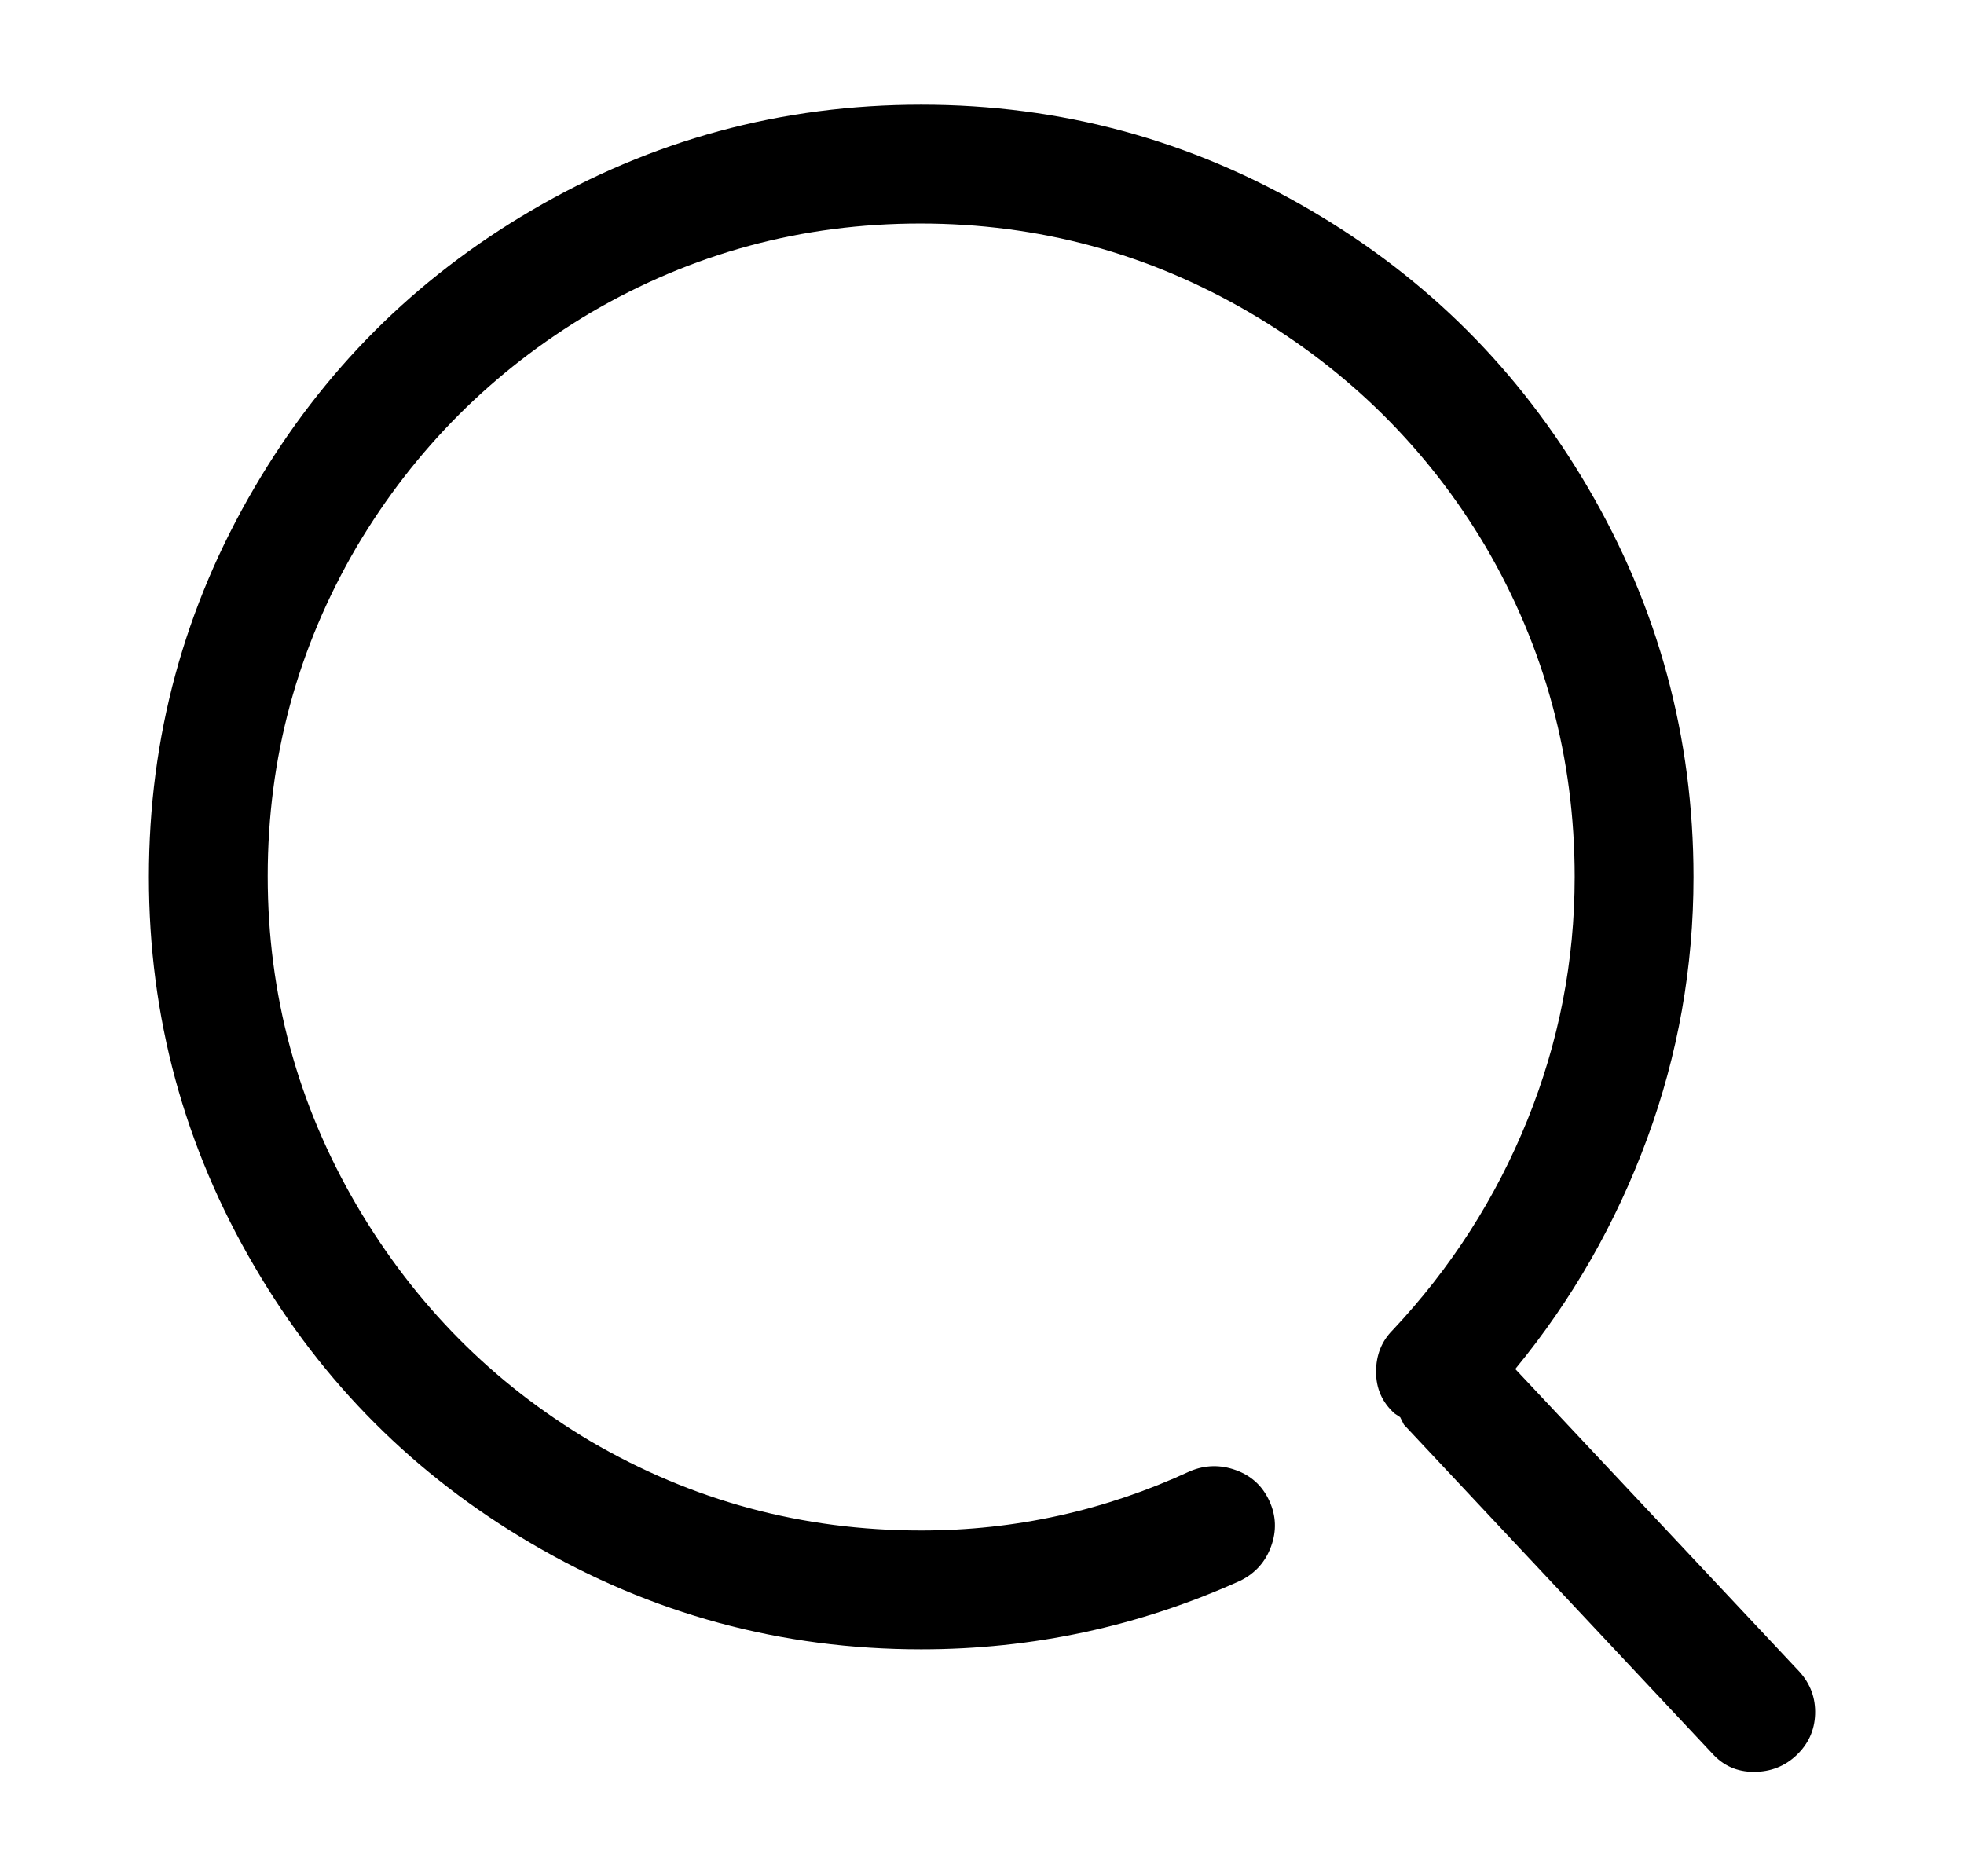 <?xml version="1.0" encoding="utf-8"?>
<!-- Generator: Adobe Illustrator 24.3.0, SVG Export Plug-In . SVG Version: 6.00 Build 0)  -->
<svg version="1.1" id="图层_1" xmlns="http://www.w3.org/2000/svg" xmlns:xlink="http://www.w3.org/1999/xlink" x="0px" y="0px"
	 viewBox="0 0 1057.9 1010.7" style="enable-background:new 0 0 1057.9 1010.7;" xml:space="preserve">
<path d="M977.7,923.4c-0.3,8.7-3.7,16-10,22s-14,9-23,9s-16.5-3.3-22.5-10l-166-177l-2-4l-3-2l0,0c-6.7-6-10-13.5-10-22.5
	s3-16.5,9-22.5l0,0c31.3-33.3,55.5-71,72.5-113s25.5-85.7,25.5-131l0,0c0-64-16-123.3-48-178l0,0c-31.3-52.7-73.7-94.7-127-126l0,0
	c-54.7-32-113.8-48-177.5-48s-122.8,16-177.5,48l0,0c-52.7,31.3-94.7,73.3-126,126l0,0c-32,54.7-48,113.8-48,177.5
	s16,122.8,48,177.5l0,0c31.3,53.3,73.3,95.7,126,127l0,0c54.7,32,114,48,178,48l0,0c50.7,0,99-10.7,145-32l0,0
	c8-3.3,16.2-3.5,24.5-0.5s14.3,8.5,18,16.5s4,16.2,1,24.5c-3,8.3-8.5,14.5-16.5,18.5l0,0c-54.7,24.7-112,37-172,37l0,0
	c-75.3,0-145.3-19-210-57l0,0c-62.7-36.7-112.3-86.3-149-149l0,0c-38-64.7-57-134.7-57-210s19-145.3,57-210l0,0
	c36.7-62.7,86.3-112.3,149-149l0,0c64.7-38,134.7-57,210-57s145.3,19,210,57l0,0c62.7,36.7,112.3,86.3,149,149l0,0
	c38,64.7,57,134.7,57,210l0,0c0,48.7-8.3,95.7-25,141s-40.3,86.7-71,124l153,163l0,0C975.2,907,978,914.7,977.7,923.4z"/>
</svg>
